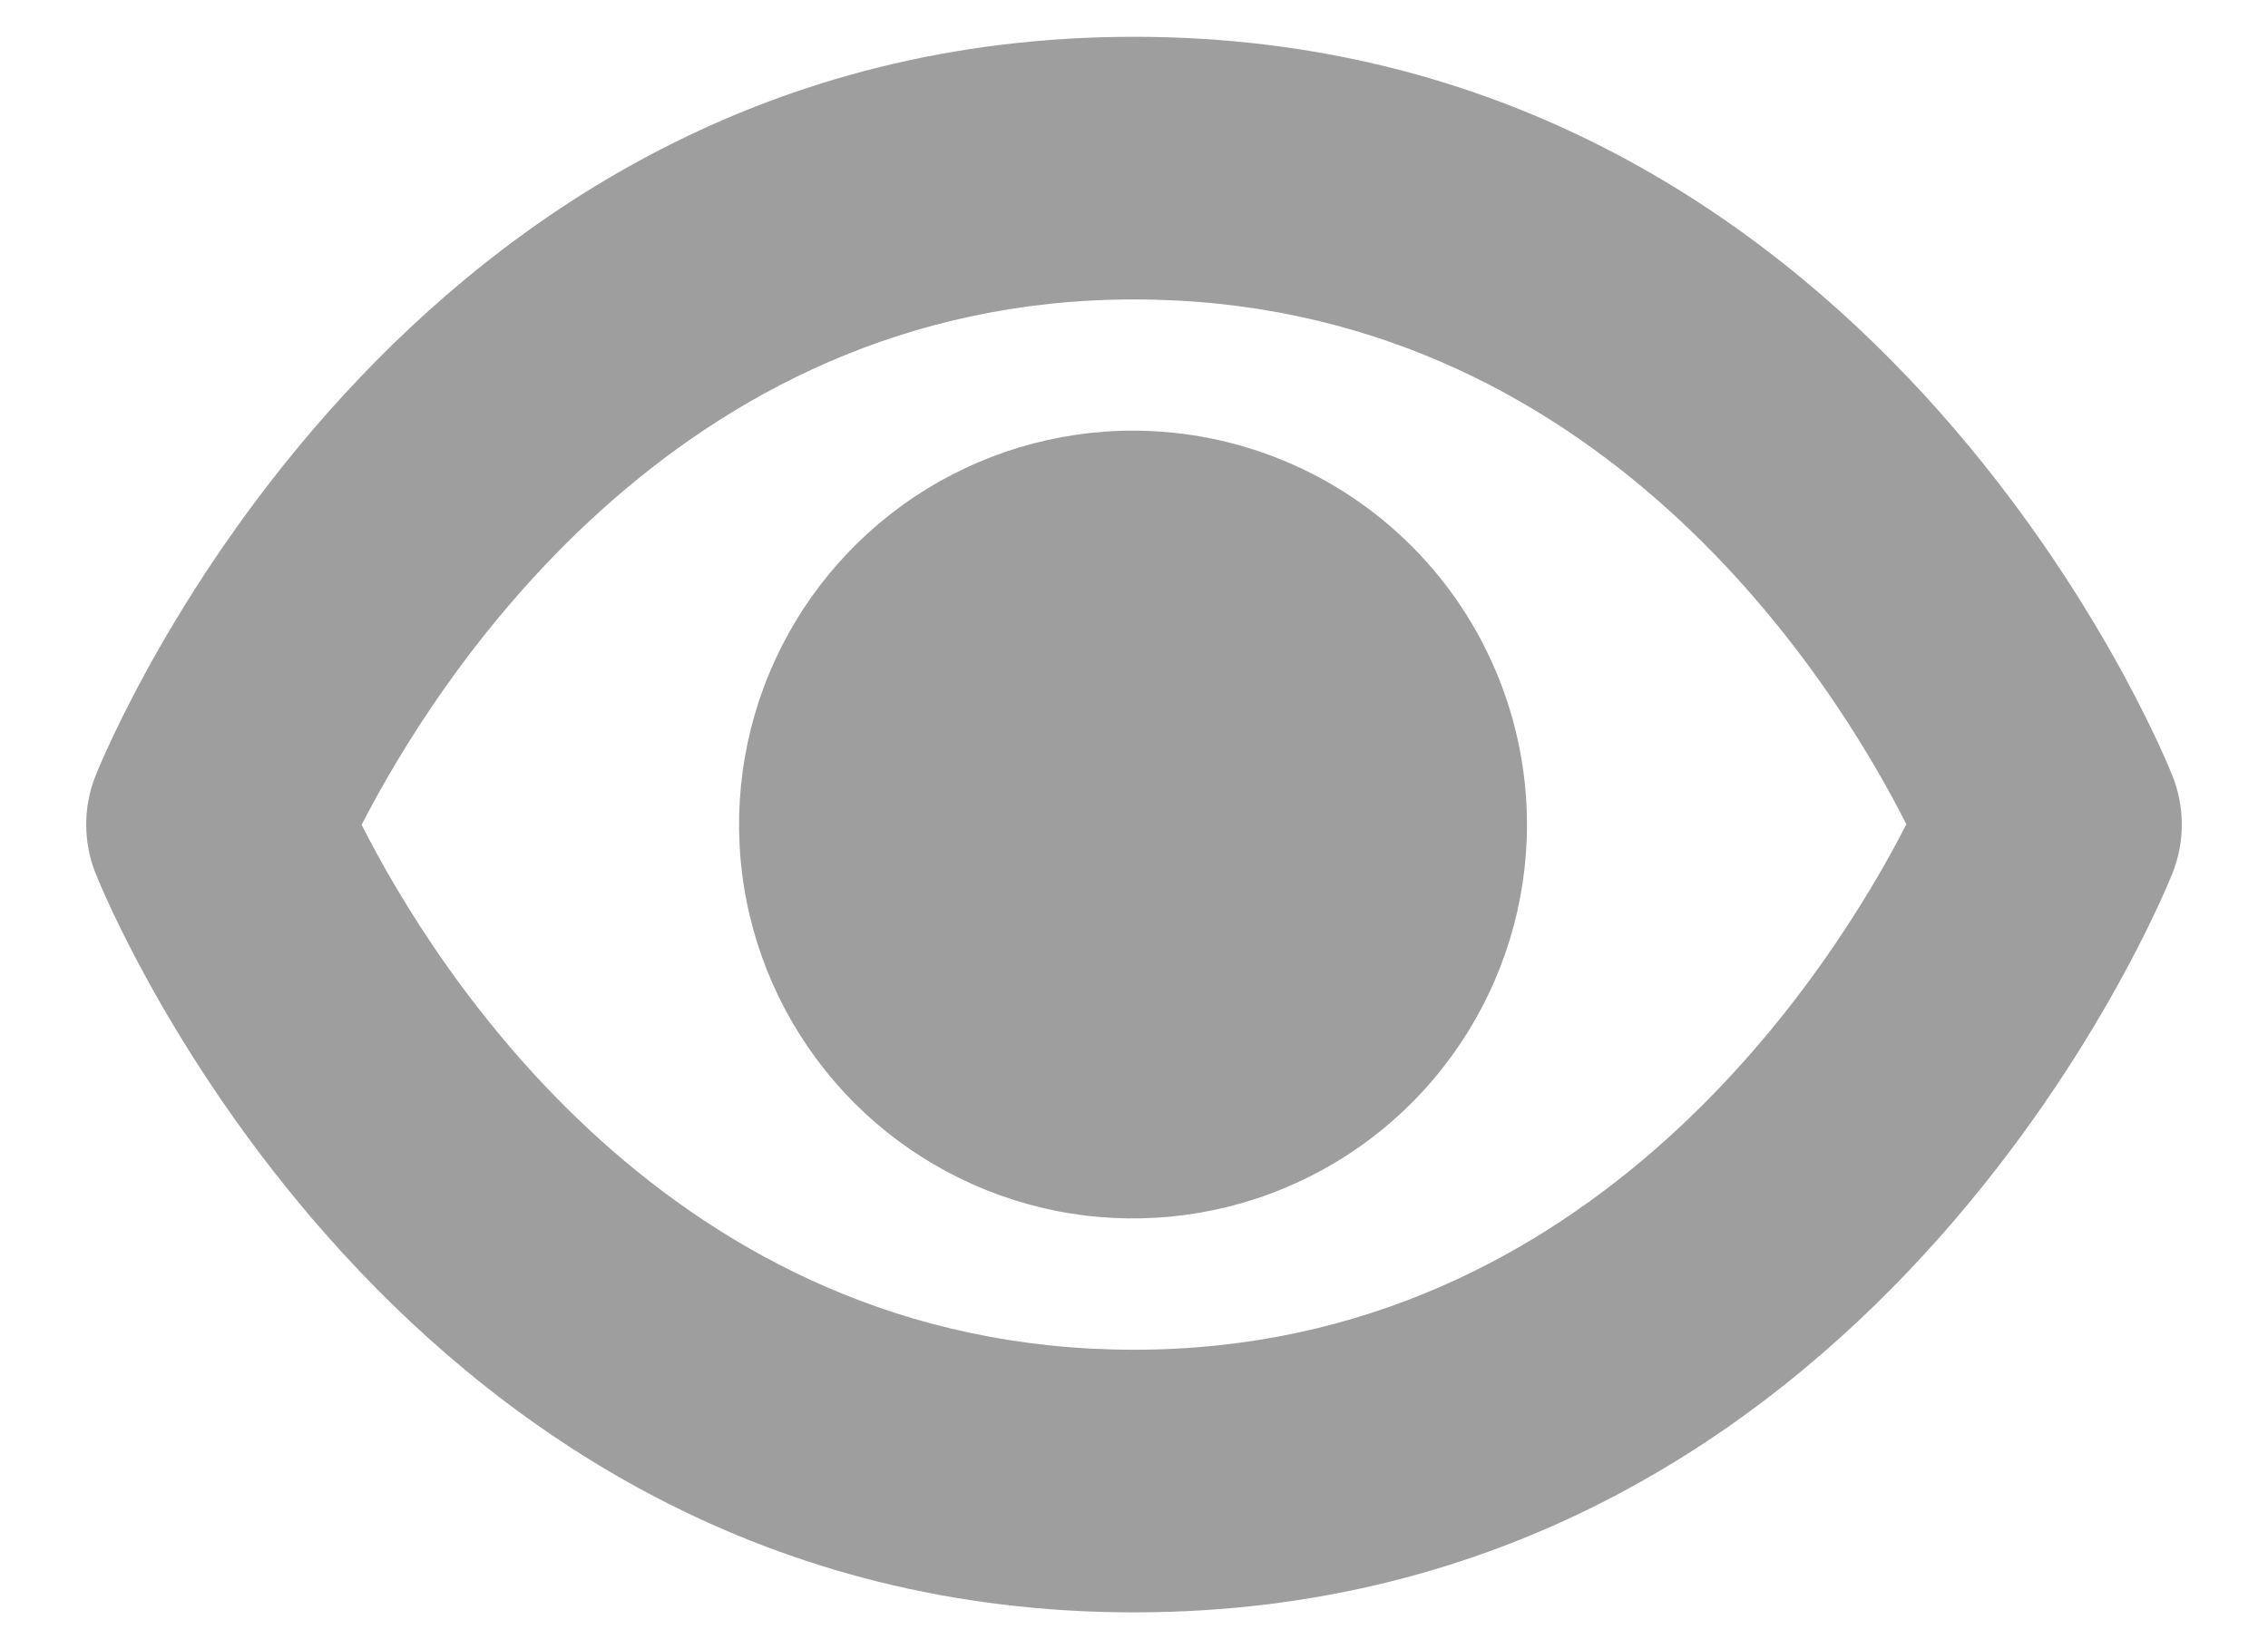 <svg width="22" height="16" viewBox="0 0 22 16" fill="none" xmlns="http://www.w3.org/2000/svg">
<path fill-rule="evenodd" clip-rule="evenodd" d="M11 4.178C10.244 4.176 9.504 4.399 8.875 4.817C8.245 5.236 7.754 5.832 7.463 6.53C7.172 7.228 7.095 7.997 7.241 8.739C7.387 9.481 7.751 10.162 8.284 10.698C8.818 11.233 9.499 11.598 10.241 11.747C10.982 11.895 11.751 11.82 12.45 11.531C13.149 11.242 13.746 10.753 14.166 10.124C14.587 9.496 14.812 8.757 14.812 8.001C14.812 6.989 14.411 6.018 13.696 5.301C12.982 4.585 12.012 4.181 11 4.178ZM21.073 7.526C20.956 7.234 18.13 0.357 11 0.357C3.87 0.357 1.044 7.234 0.927 7.526C0.806 7.83 0.806 8.169 0.927 8.473C1.044 8.766 3.87 15.643 11 15.643C18.13 15.643 20.956 8.766 21.073 8.473C21.194 8.169 21.194 7.83 21.073 7.526ZM11 13.095C6.494 13.095 4.196 9.362 3.508 8.002C4.196 6.66 6.52 2.905 11 2.905C15.509 2.905 17.807 6.641 18.492 7.997C17.805 9.34 15.482 13.095 11 13.095Z" fill="#9E9E9E"/>
</svg>
